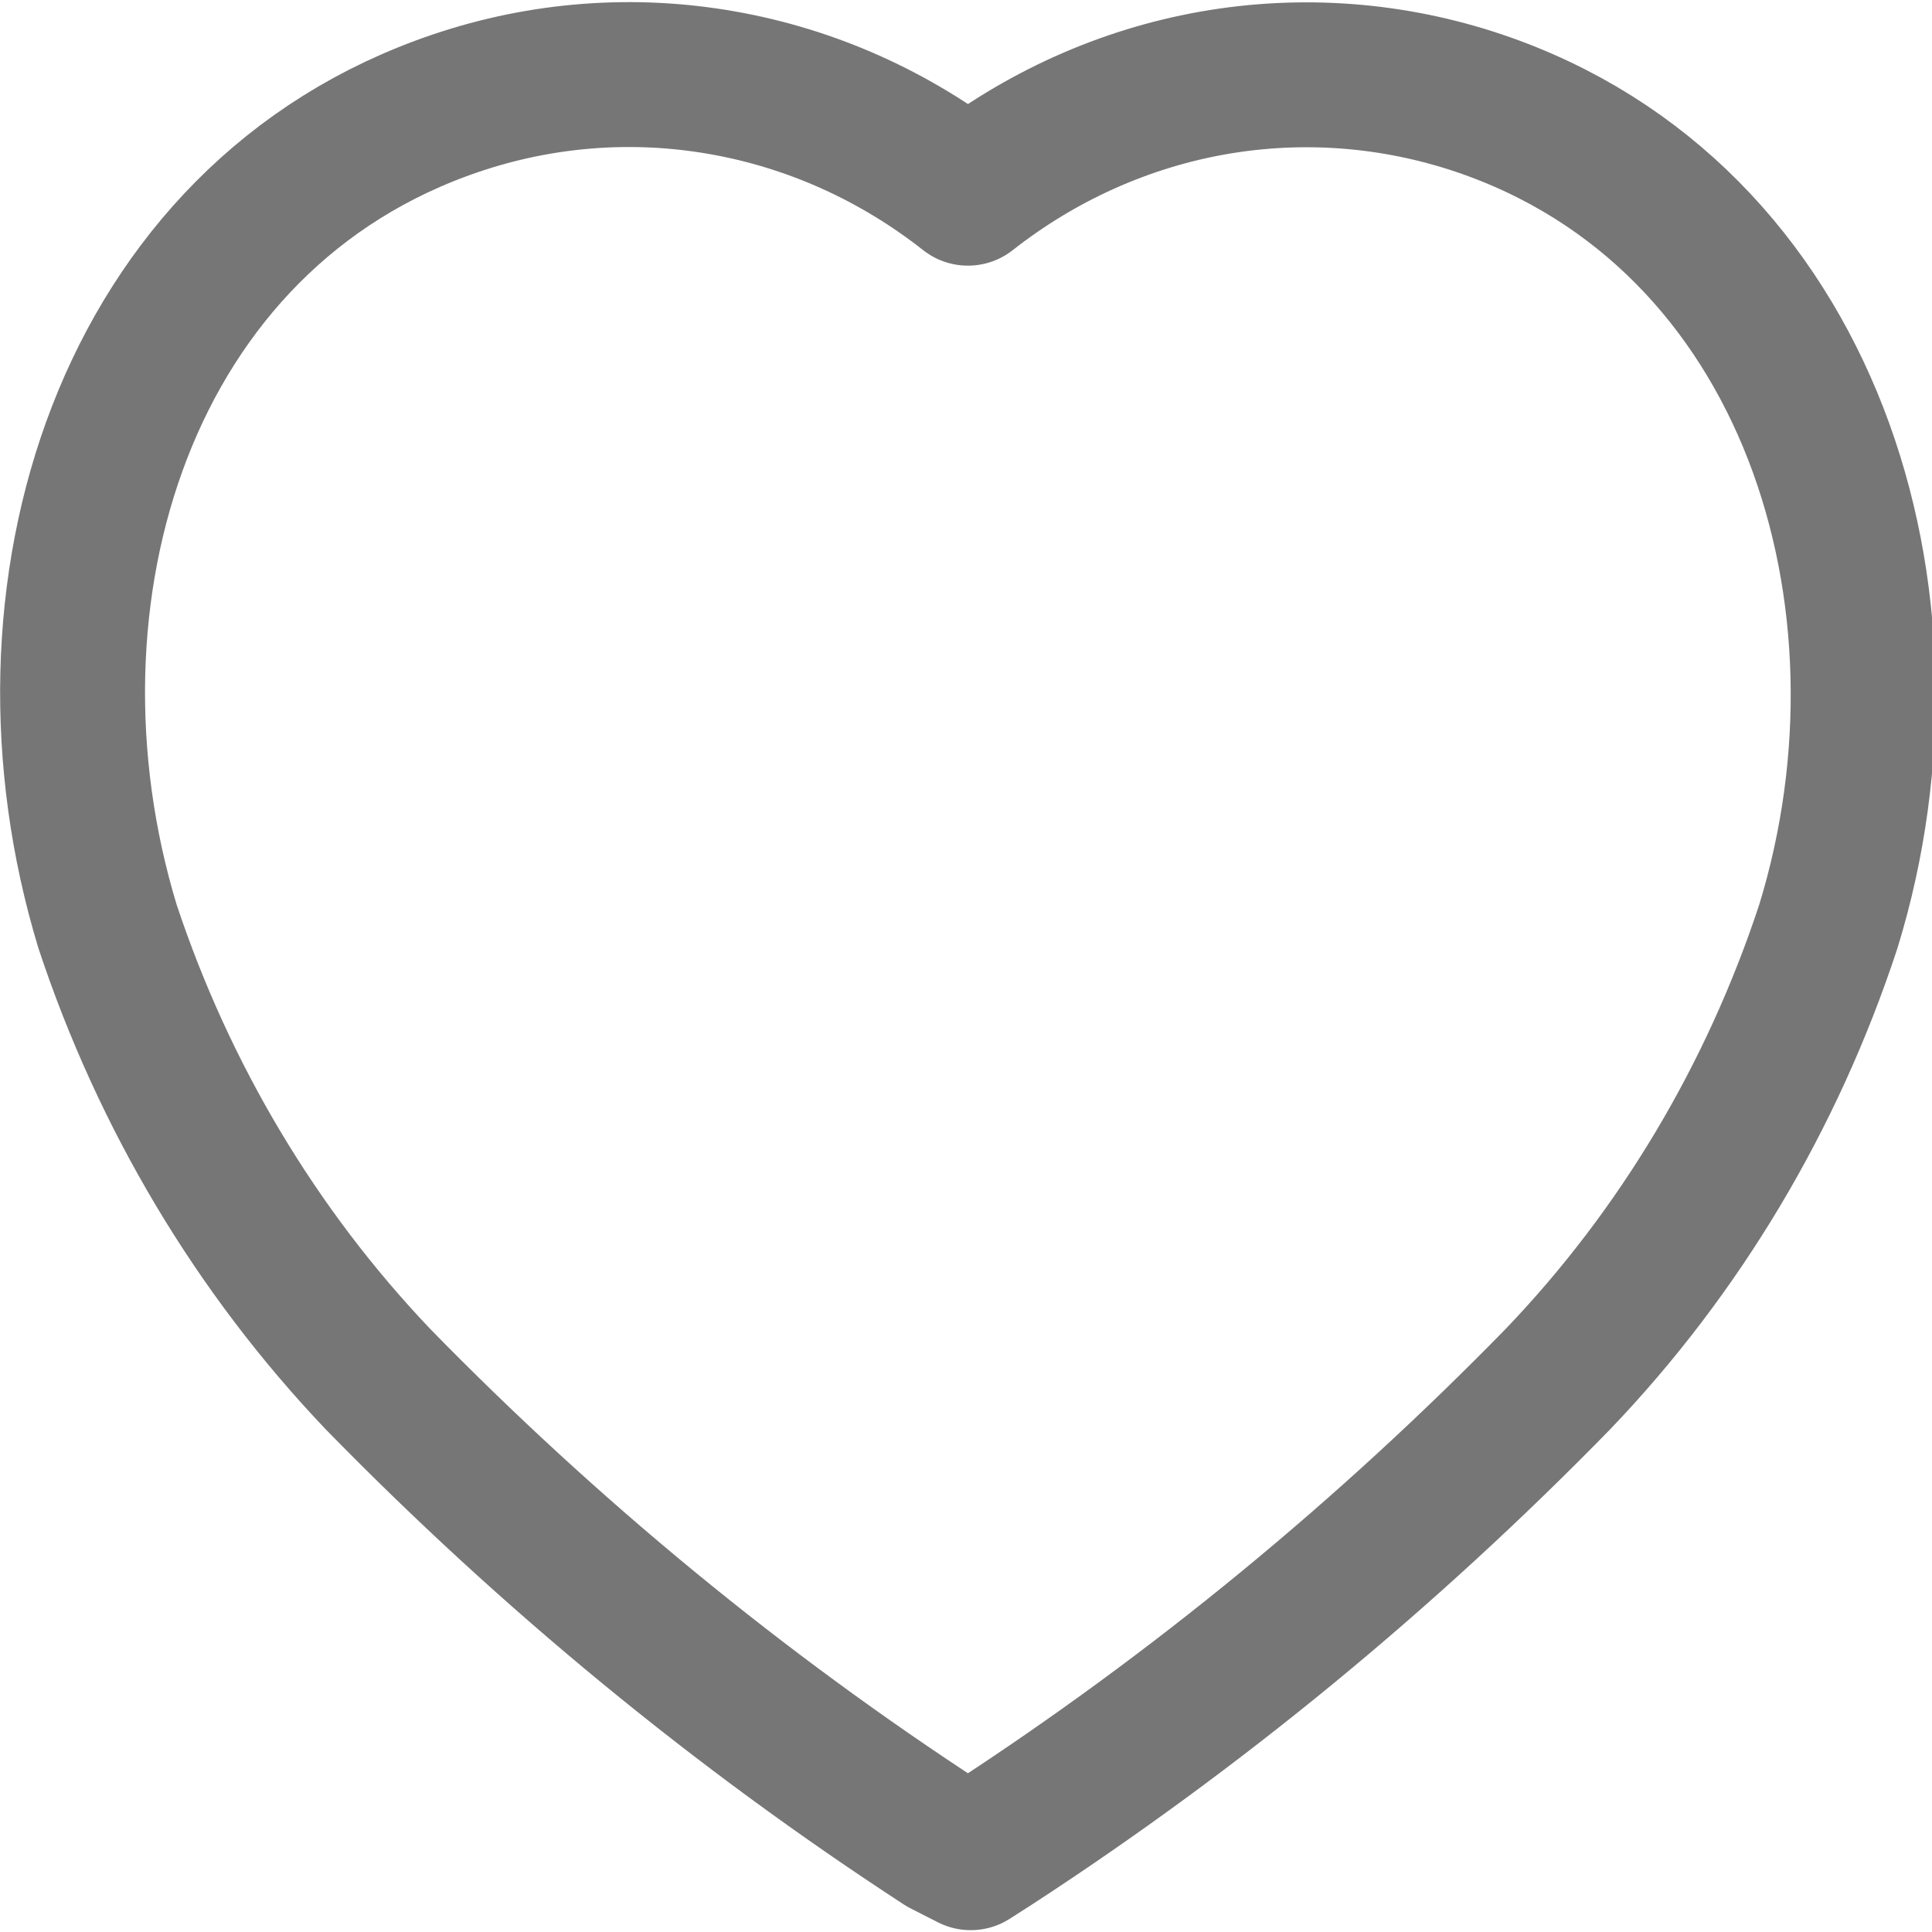 <svg width="20" height="20" viewBox="0 0 20 20" fill="none" xmlns="http://www.w3.org/2000/svg">
<path d="M9.766 19.087C7.654 17.712 5.692 16.099 3.913 14.277C2.655 12.956 1.698 11.354 1.113 9.59C0.069 6.154 1.288 2.226 4.722 1.067C5.612 0.766 6.557 0.694 7.479 0.857C8.401 1.019 9.272 1.411 10.02 2C10.767 1.413 11.636 1.022 12.556 0.859C13.476 0.697 14.419 0.768 15.308 1.067C18.742 2.226 19.971 6.195 18.927 9.59C18.346 11.356 17.389 12.96 16.127 14.277C14.348 16.099 12.386 17.712 10.274 19.087L10.049 19.231L9.766 19.087Z" stroke="#767676" stroke-width="1.5" stroke-linecap="round" stroke-linejoin="round"/>
</svg>
